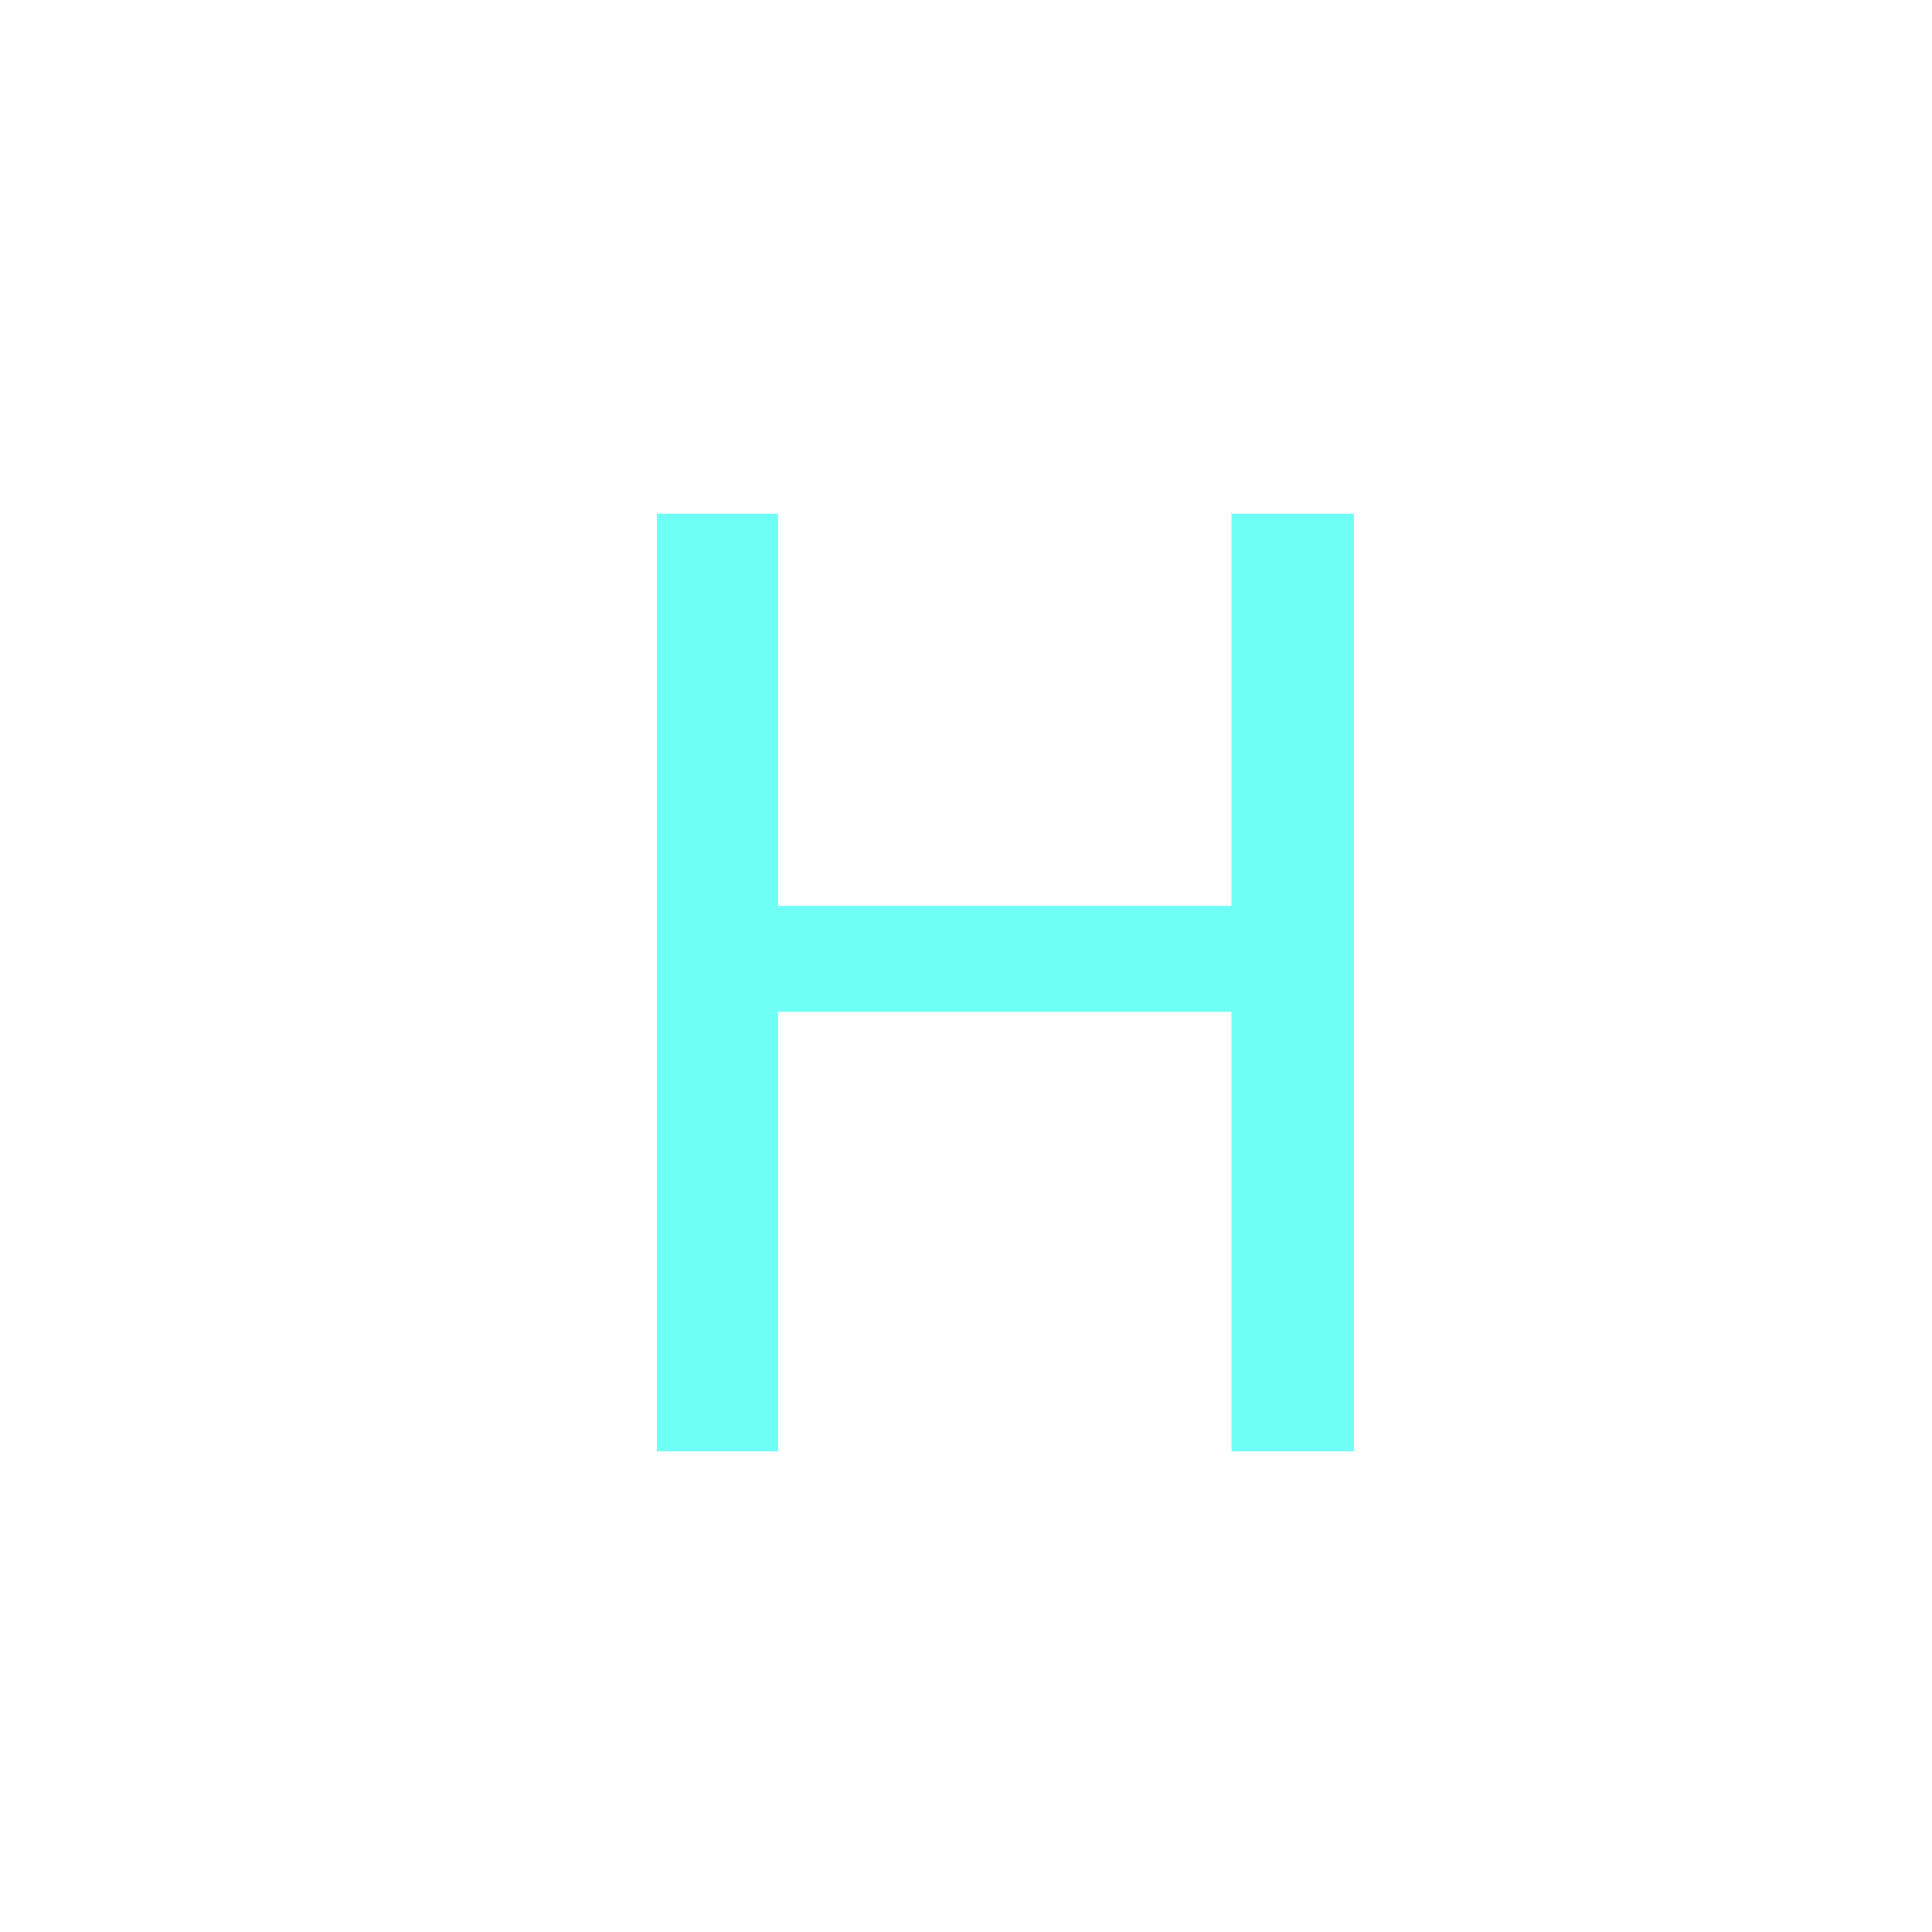 <svg xmlns="http://www.w3.org/2000/svg" viewBox="0 0 100 100">
    <defs>
        <style>.cls-1{fill:#fff;}.cls-2{fill:#6ffff5;}</style>
    </defs>
    <g id="Layer_1" data-name="Layer 1">
        <rect class="cls-1" width="100" height="100" />
    </g>
    <g id="Layer_3" data-name="Layer 3">
        <path class="cls-2" d="M40.27,26.59v20.3H63.74V26.59h6.34V75.12H63.74V52.37H40.27V75.12H34V26.59Z" transform="translate(0)" />
    </g>
</svg>